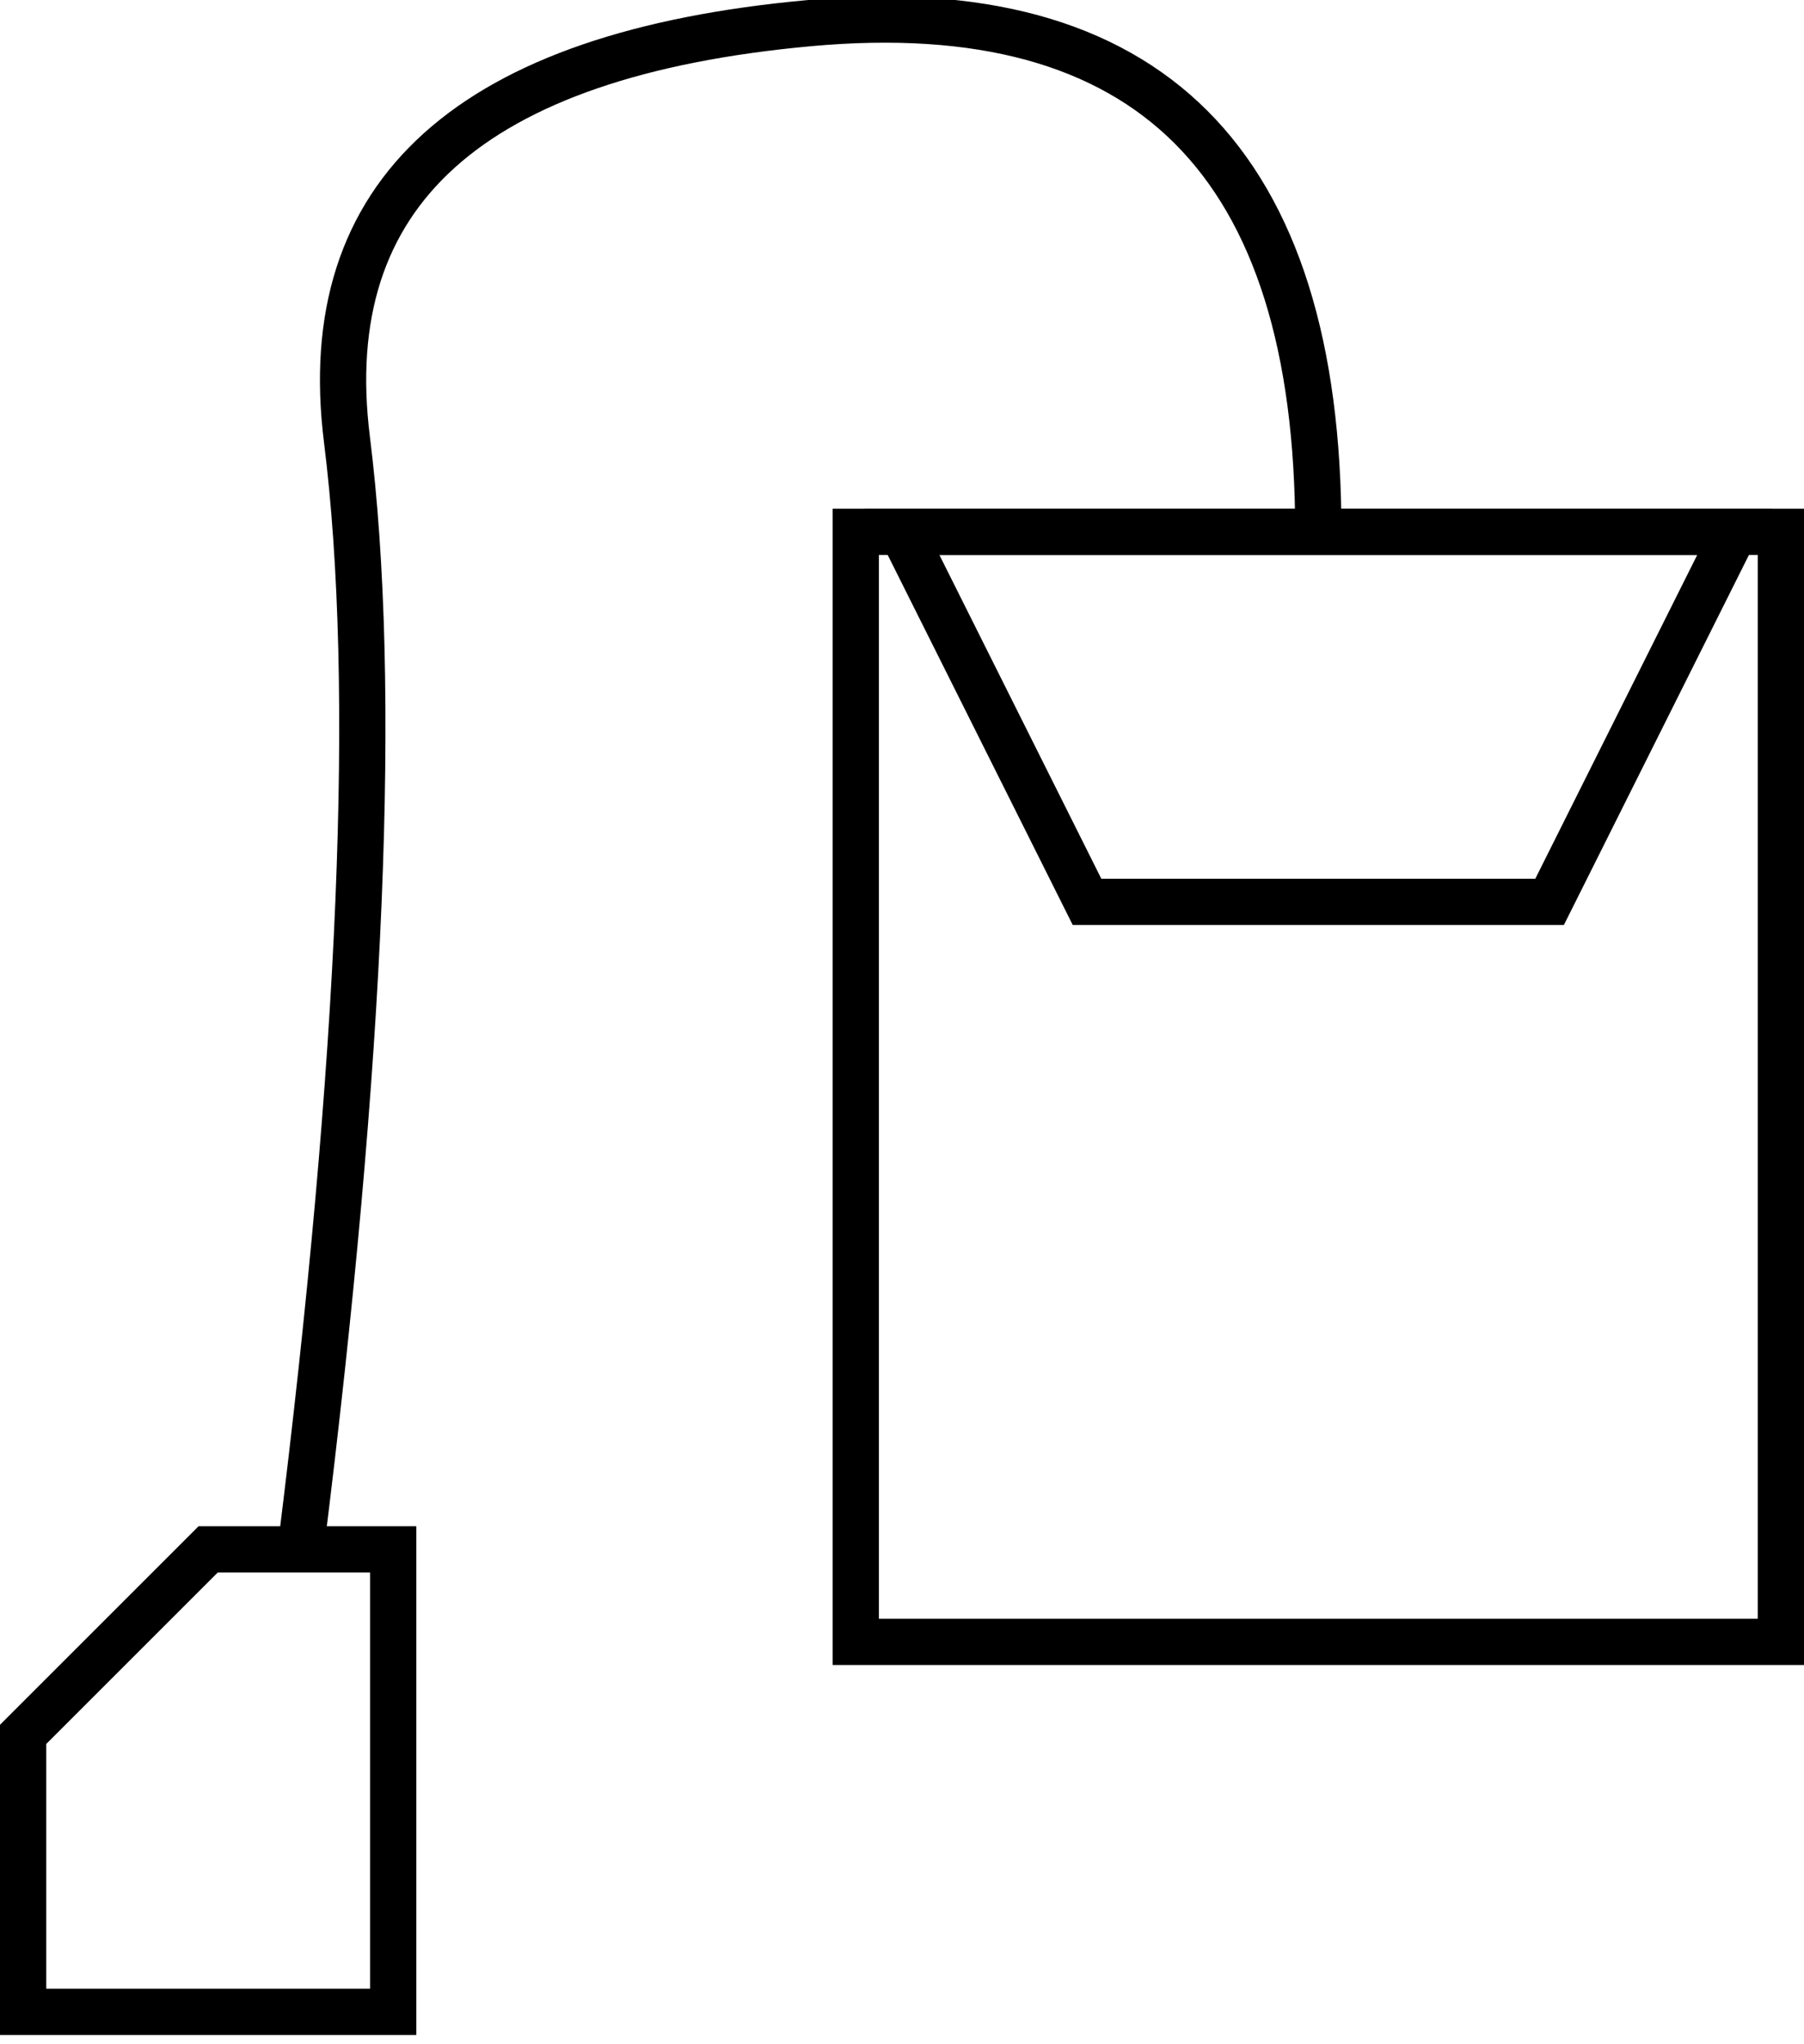 <?xml version="1.0" encoding="utf-8"?>
<!-- Do not edit this file with editors other than draw.io --><!DOCTYPE svg PUBLIC "-//W3C//DTD SVG 1.1//EN" "http://www.w3.org/Graphics/SVG/1.1/DTD/svg11.dtd">
<svg content='&lt;mxfile host="app.diagrams.net" agent="Mozilla/5.0 (X11; Ubuntu; Linux x86_64; rv:138.0) Gecko/20100101 Firefox/138.0" version="27.1.1"&gt;
  &lt;diagram name="Seite-1" id="NwoT1Gi8GhbaRc0uEB3c"&gt;
    &lt;mxGraphModel dx="772" dy="500" grid="1" gridSize="10" guides="1" tooltips="1" connect="1" arrows="1" fold="1" page="1" pageScale="1" pageWidth="827" pageHeight="1169" math="0" shadow="0"&gt;
      &lt;root&gt;
        &lt;mxCell id="0" /&gt;
        &lt;mxCell id="1" parent="0" /&gt;
        &lt;mxCell id="ER4vt7Kw8EsGJDpnAtp7-2" value="" style="rounded=0;whiteSpace=wrap;html=1;strokeWidth=5;fillColor=none;" vertex="1" parent="1"&gt;
          &lt;mxGeometry x="300" y="210" width="100" height="120" as="geometry" /&gt;
        &lt;/mxCell&gt;
        &lt;mxCell id="ER4vt7Kw8EsGJDpnAtp7-3" value="" style="shape=trapezoid;perimeter=trapezoidPerimeter;whiteSpace=wrap;html=1;fixedSize=1;strokeWidth=5;strokeColor=default;fillColor=none;rotation=-180;" vertex="1" parent="1"&gt;
          &lt;mxGeometry x="305" y="210" width="90" height="40" as="geometry" /&gt;
        &lt;/mxCell&gt;
        &lt;mxCell id="ER4vt7Kw8EsGJDpnAtp7-6" value="" style="curved=1;endArrow=none;html=1;rounded=0;exitX=0.5;exitY=1;exitDx=0;exitDy=0;startFill=0;strokeWidth=5;" edge="1" parent="1" source="ER4vt7Kw8EsGJDpnAtp7-3"&gt;
          &lt;mxGeometry width="50" height="50" relative="1" as="geometry"&gt;
            &lt;mxPoint x="240" y="160" as="sourcePoint" /&gt;
            &lt;mxPoint x="240" y="320" as="targetPoint" /&gt;
            &lt;Array as="points"&gt;
              &lt;mxPoint x="350" y="150" /&gt;
              &lt;mxPoint x="240" y="160" /&gt;
              &lt;mxPoint x="250" y="240" /&gt;
            &lt;/Array&gt;
          &lt;/mxGeometry&gt;
        &lt;/mxCell&gt;
        &lt;mxCell id="ER4vt7Kw8EsGJDpnAtp7-7" value="" style="shape=card;whiteSpace=wrap;html=1;size=20;strokeWidth=5;fillColor=none;" vertex="1" parent="1"&gt;
          &lt;mxGeometry x="210" y="320" width="40" height="50" as="geometry" /&gt;
        &lt;/mxCell&gt;
      &lt;/root&gt;
    &lt;/mxGraphModel&gt;
  &lt;/diagram&gt;
&lt;/mxfile&gt;
' height="221px" resource="https://app.diagrams.net/?title=Kopie%20von%20icon.coffee.cup.svg&amp;client=1#Hr-graf%2Fcc_cup_indicator%2Fmain%2Fresources%2Ficon.tea_bag.svg#%7B%22pageId%22%3A%22NwoT1Gi8GhbaRc0uEB3c%22%7D" style="background: transparent; background-color: transparent; color-scheme: light dark;" version="1.1" viewBox="-0.5 -0.5 195 221" width="195px" xmlns="http://www.w3.org/2000/svg" xmlns:xlink="http://www.w3.org/1999/xlink"><g><g data-cell-id="0"><g data-cell-id="1"><g data-cell-id="ER4vt7Kw8EsGJDpnAtp7-2"><g><rect fill="none" height="120" pointer-events="all" stroke="#000000" stroke-width="5" style="stroke: light-dark(rgb(0, 0, 0), rgb(255, 255, 255));" width="100" x="92" y="57"/></g></g><g data-cell-id="ER4vt7Kw8EsGJDpnAtp7-3"><g><path d="M 97 97 L 117 57 L 167 57 L 187 97 Z" fill="none" pointer-events="all" stroke="#000000" stroke-miterlimit="10" stroke-width="5" style="stroke: light-dark(rgb(0, 0, 0), rgb(255, 255, 255));" transform="rotate(-180,142,77)"/></g></g><g data-cell-id="ER4vt7Kw8EsGJDpnAtp7-6"><g><path d="M 142 57 Q 142 -3 87 2 Q 32 7 37 47 Q 42 87 32 167" fill="none" pointer-events="stroke" stroke="#000000" stroke-miterlimit="10" stroke-width="5" style="stroke: light-dark(rgb(0, 0, 0), rgb(255, 255, 255));"/></g></g><g data-cell-id="ER4vt7Kw8EsGJDpnAtp7-7"><g><path d="M 22 167 L 42 167 L 42 217 L 2 217 L 2 187 Z" fill="none" pointer-events="all" stroke="#000000" stroke-miterlimit="10" stroke-width="5" style="stroke: light-dark(rgb(0, 0, 0), rgb(255, 255, 255));"/></g></g></g></g></g></svg>